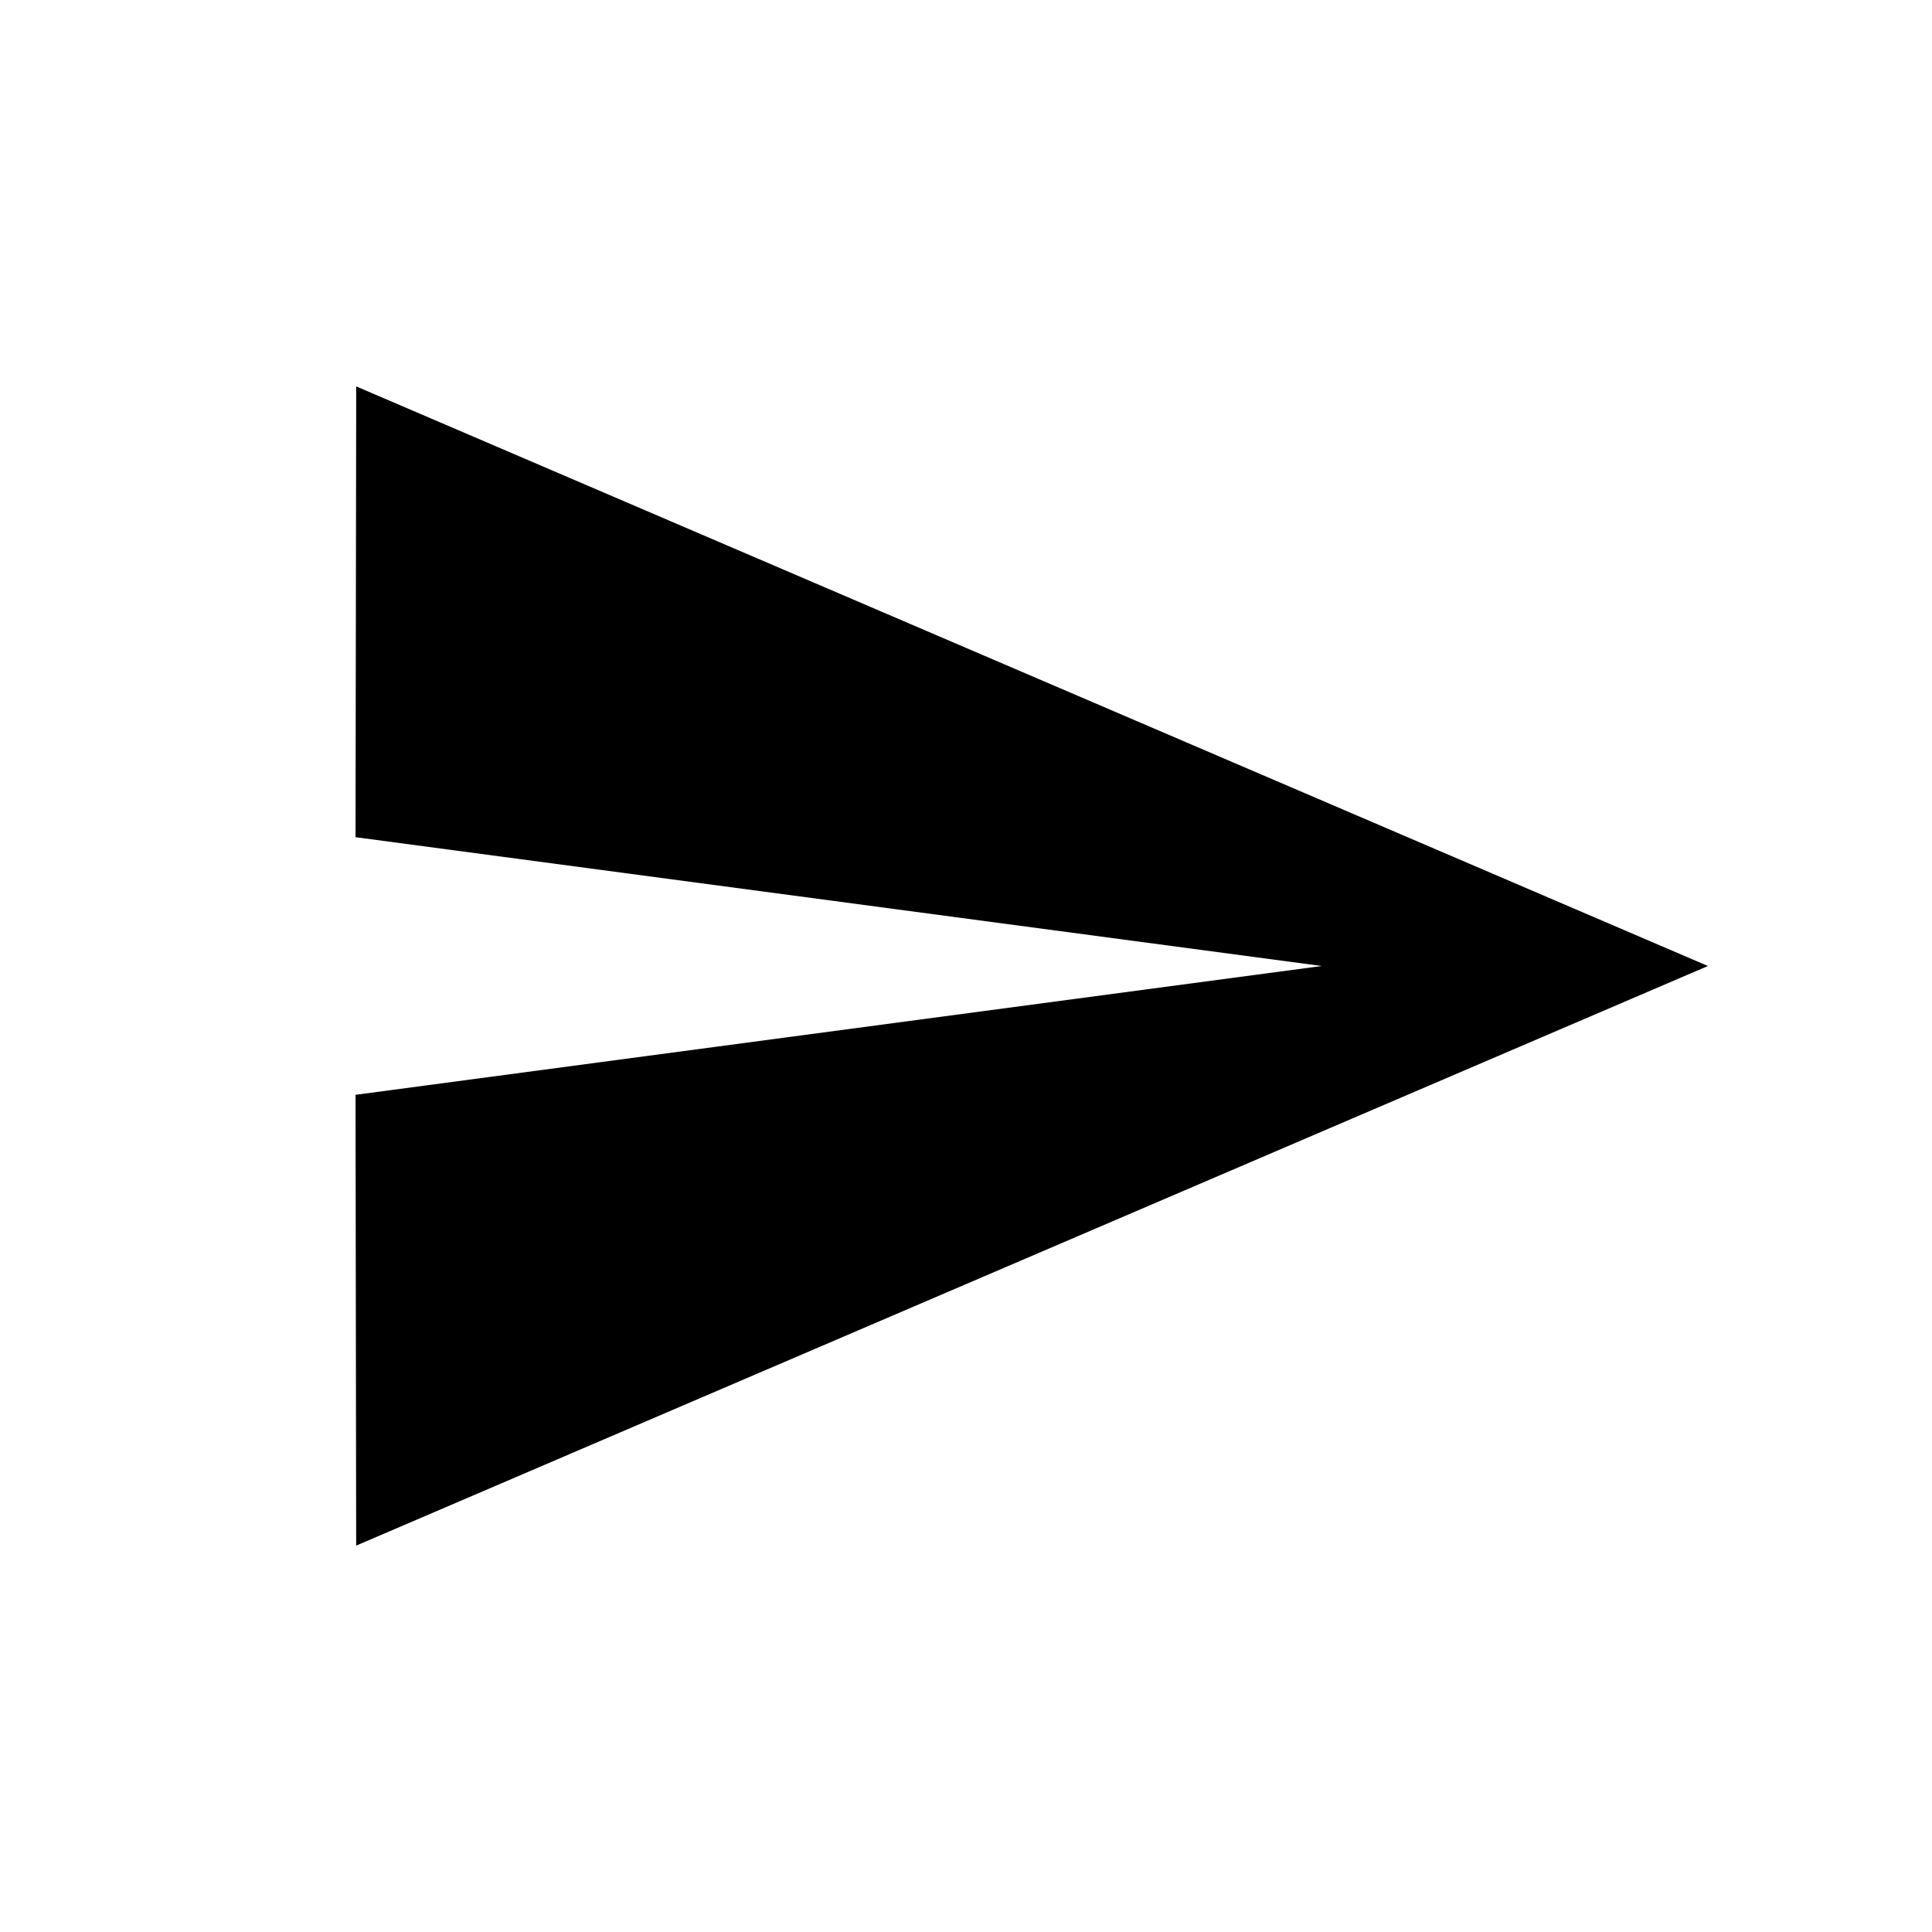 <svg xmlns="http://www.w3.org/2000/svg" width="48" height="48" viewBox="0 0 48 48"><path fill="none" d="M0 0h48v48H0V0z"/><path d="M8.85 38.4L42.433 24 8.85 9.6l-.017 11.2 24 3.2-24 3.2.016 11.2z"/></svg>
